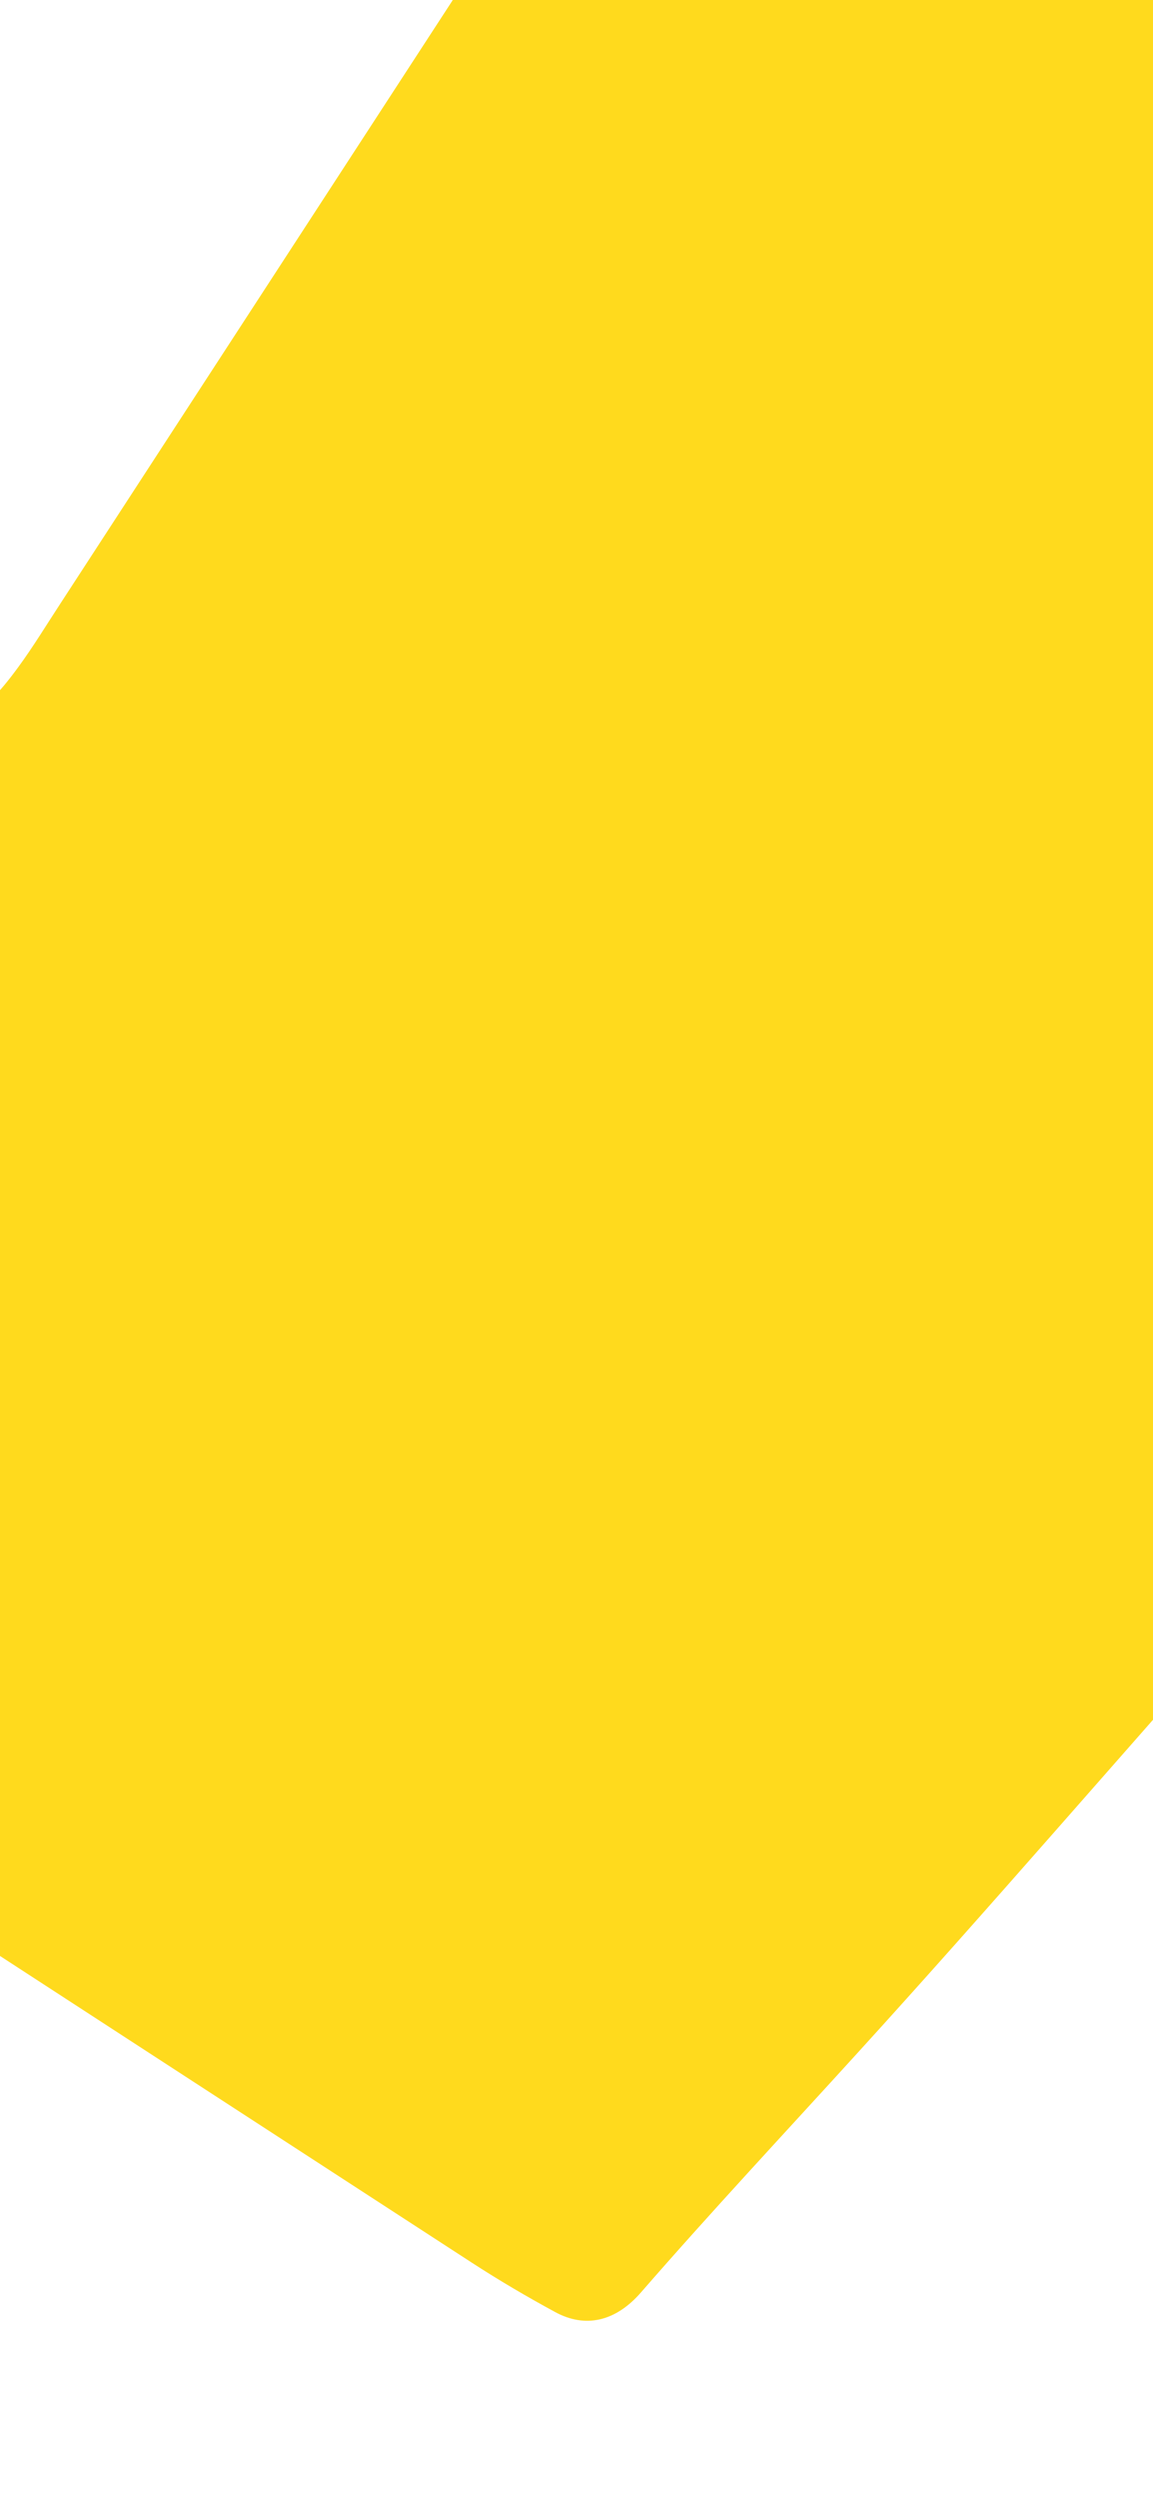<svg width="393" height="852" viewBox="0 0 393 852" fill="none" xmlns="http://www.w3.org/2000/svg">
<path d="M-604.518 979.728C-614.113 951.051 -622.453 921.799 -631.198 892.702C-647.374 838.8 -662.822 784.572 -679.939 731.136C-685.792 712.88 -682.377 698.462 -671.238 681.423C-582.602 545.746 -494.457 409.749 -406.541 273.638C-372.832 221.463 -340.351 168.558 -306.813 116.272C-282.491 78.348 -279.565 77.681 -245.907 99.459C-180.308 141.866 -114.899 184.565 -49.394 227.118C-43.711 230.813 -38.117 234.693 -32.18 237.998C-14.085 247.991 -7.594 246.236 6.227 227.364C11.363 220.352 15.906 212.85 20.69 205.539C105.35 75.37 189.951 -54.803 274.654 -184.944C299 -222.296 300.925 -222.92 333.37 -201.896C448.765 -127.045 564.032 -51.999 679.348 22.973L679.316 23.022C792.494 96.605 905.705 170.14 1018.84 243.796C1058.47 269.565 1058.17 270.726 1019.14 305.094C940.107 374.661 861.991 445.484 782.145 513.966C740.407 549.736 749.373 551.328 706.527 527.084C658.476 499.907 610.567 472.511 563.594 443.534C537.301 427.308 535.33 428.423 512.341 454.291C484.125 486.001 454.786 516.633 426.506 548.301C381.566 598.628 337.594 649.897 292.199 699.755C267.548 726.87 242.533 753.609 218.449 781.302C209.8 791.239 199.476 793.559 189.22 787.967C179.513 782.699 169.992 777.099 160.761 771.098C34.026 688.77 -92.646 606.344 -219.366 523.992C-256.885 499.598 -258.011 499.179 -285.357 543.438C-367.951 677.208 -463.869 801.969 -547.243 935.163C-557.013 950.798 -566.879 966.441 -577.771 981.278C-591.407 999.819 -597.896 999.56 -604.518 979.728Z" fill="#FFDA1D"/>
</svg>
